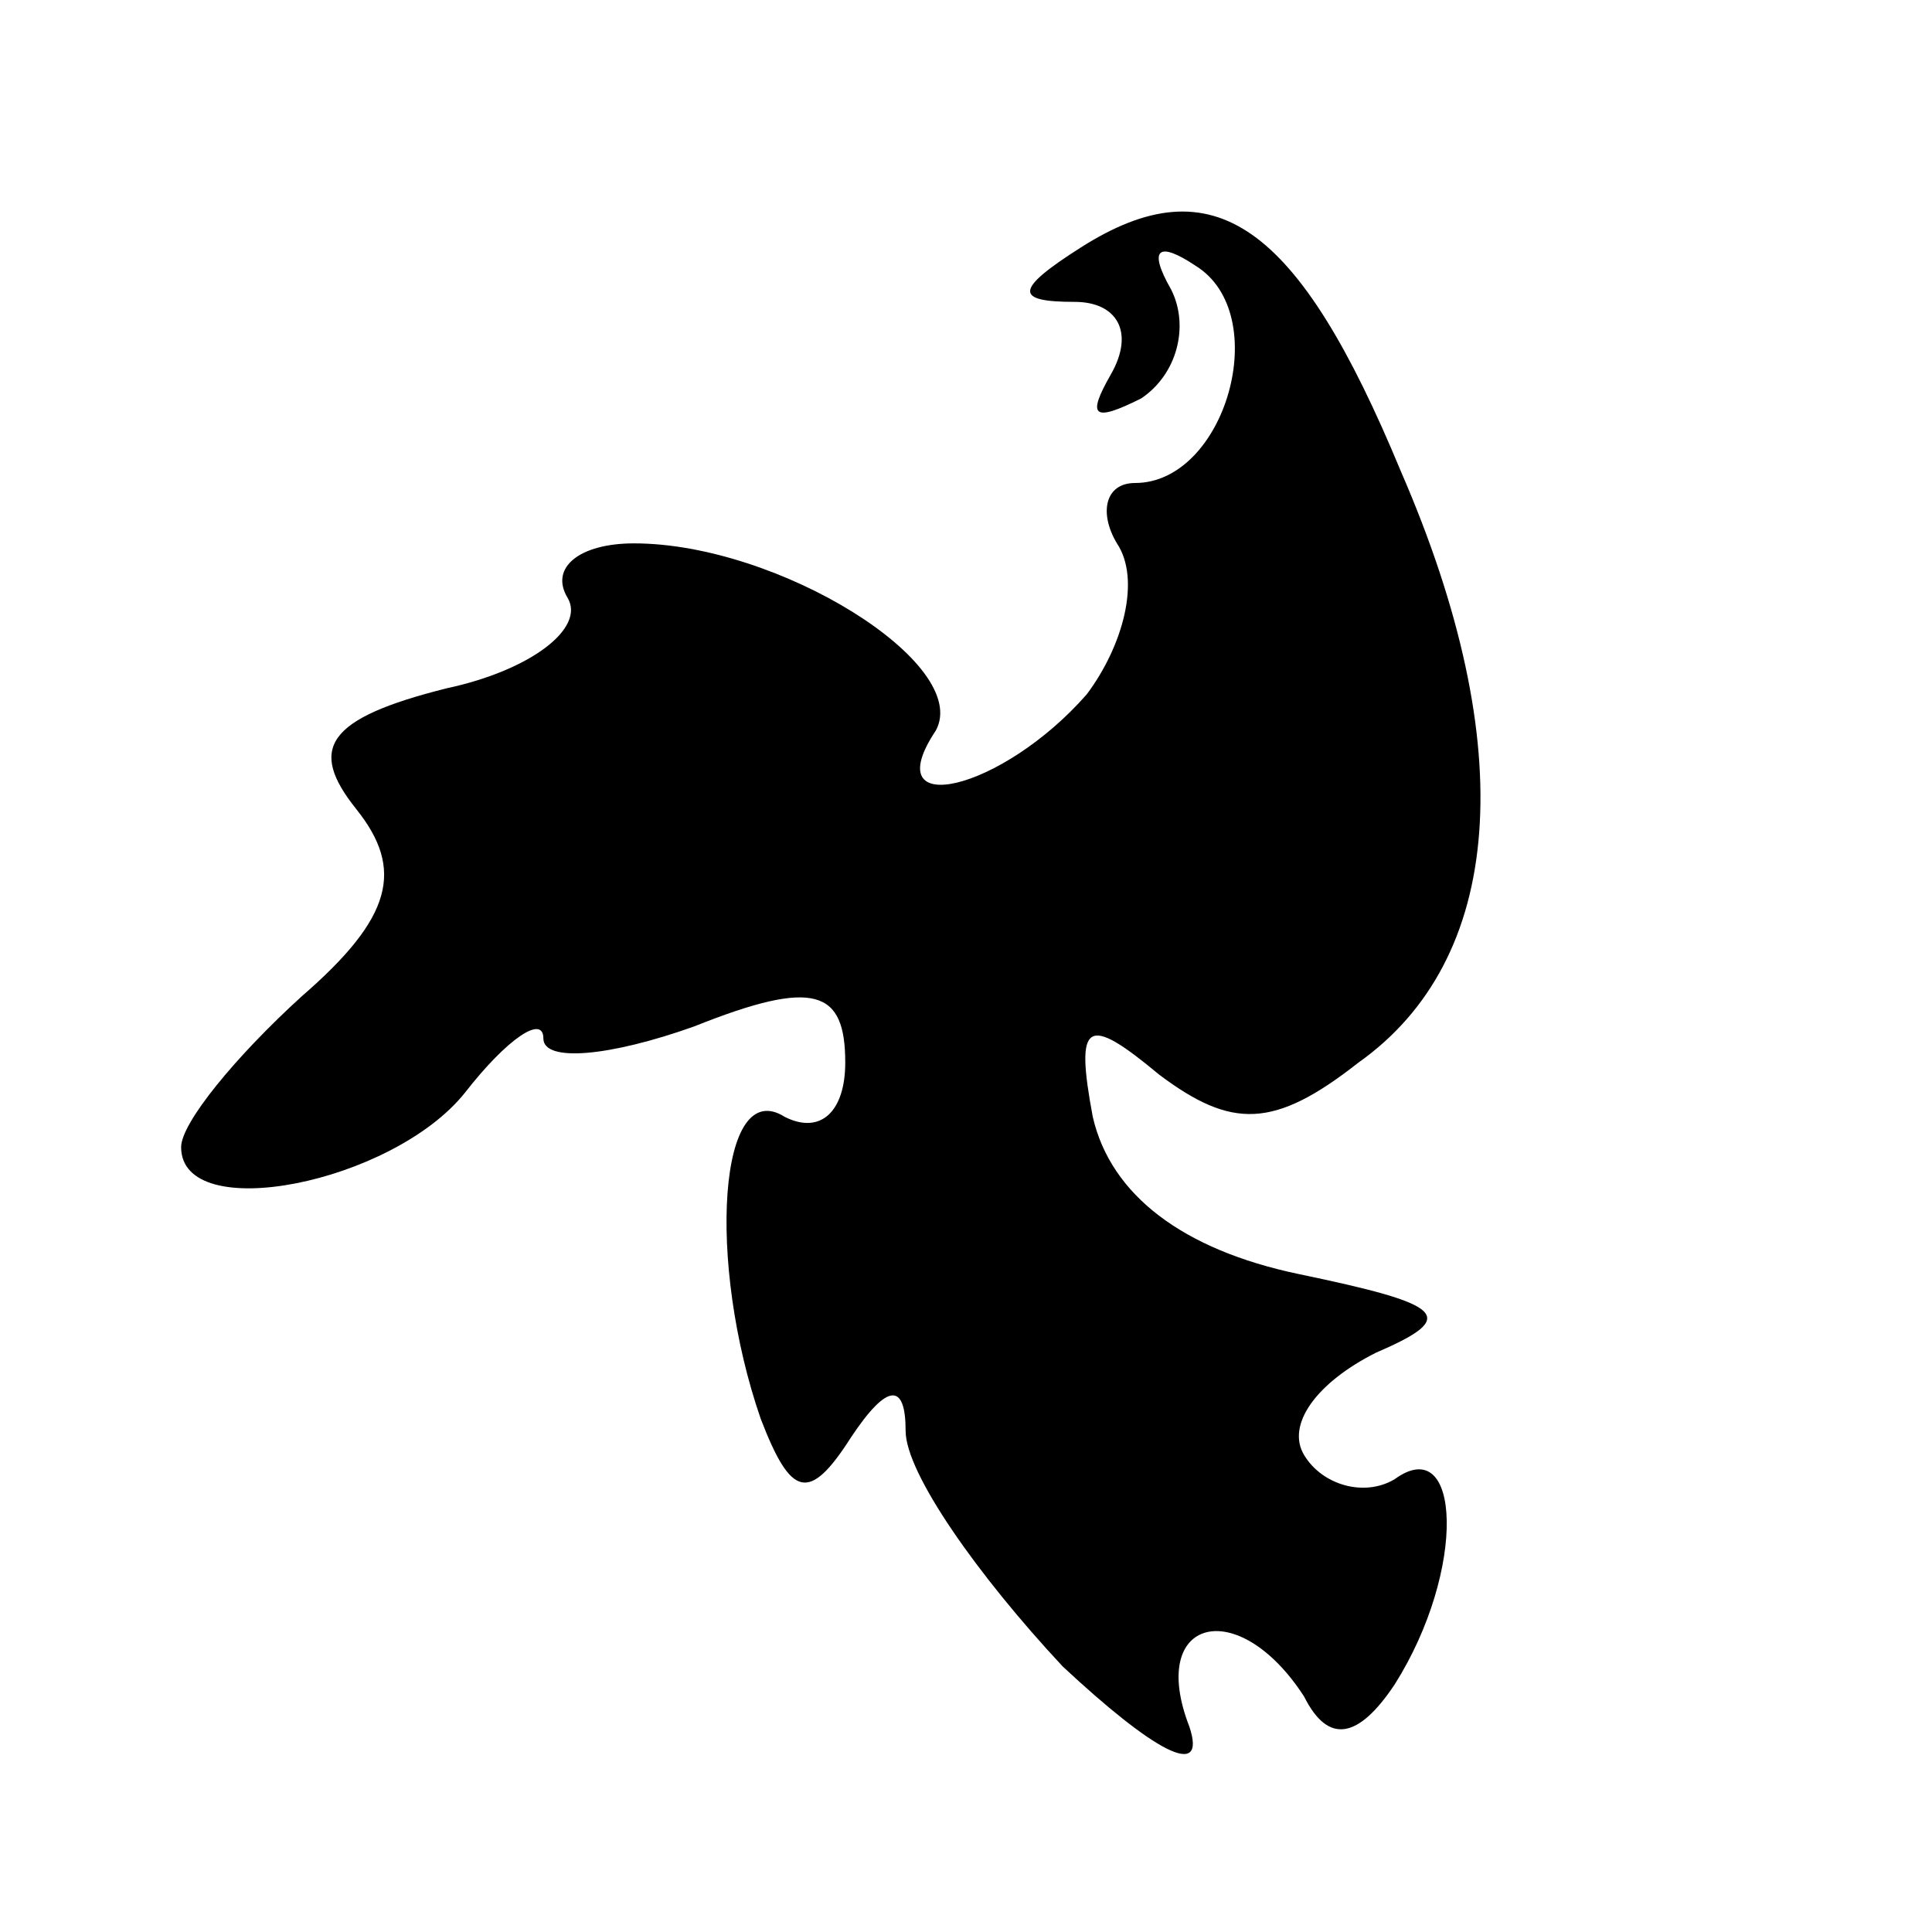 <?xml version="1.0" standalone="no"?>
<!DOCTYPE svg PUBLIC "-//W3C//DTD SVG 20010904//EN"
 "http://www.w3.org/TR/2001/REC-SVG-20010904/DTD/svg10.dtd">
<svg version="1.0" xmlns="http://www.w3.org/2000/svg"
 width="32pt" height="32pt" viewBox="0 0 32 32"
 preserveAspectRatio="xMidYMid meet">
<g transform="translate(0,32) scale(0.1,-0.1)"
fill="#000000" stroke="none">
<path fill="#000000" stroke="none" d="M179 279 c-11 -7 -11 -9 -1 -9 7 0 10
-5 6 -12 -4 -7 -3 -8 5 -4 6 4 8 12 5 18 -4 7 -2 8 4 4 13 -8 5 -36 -10 -36
-5 0 -6 -5 -3 -10 4 -6 1 -17 -5 -25 -14 -16 -35 -21 -25 -6 6 11 -26 31 -50
31 -9 0 -14 -4 -11 -9 3 -5 -6 -12 -20 -15 -20 -5 -23 -10 -15 -20 8 -10 6
-18 -9 -31 -11 -10 -20 -21 -20 -25 0 -13 35 -6 47 9 7 9 13 13 13 9 0 -4 11
-3 25 2 20 8 25 6 25 -6 0 -8 -4 -12 -10 -9 -11 7 -13 -24 -4 -50 5 -13 8 -14
15 -3 6 9 9 9 9 1 0 -7 12 -24 26 -39 15 -14 24 -19 21 -10 -7 18 8 22 19 5 4
-8 9 -7 15 2 12 19 11 42 0 34 -5 -3 -12 -1 -15 4 -3 5 2 12 12 17 14 6 11 8
-13 13 -19 4 -31 13 -34 26 -3 16 -1 17 11 7 12 -9 19 -9 33 2 24 17 27 52 7
98 -17 41 -31 51 -53 37z"/>
</g>
</svg>
